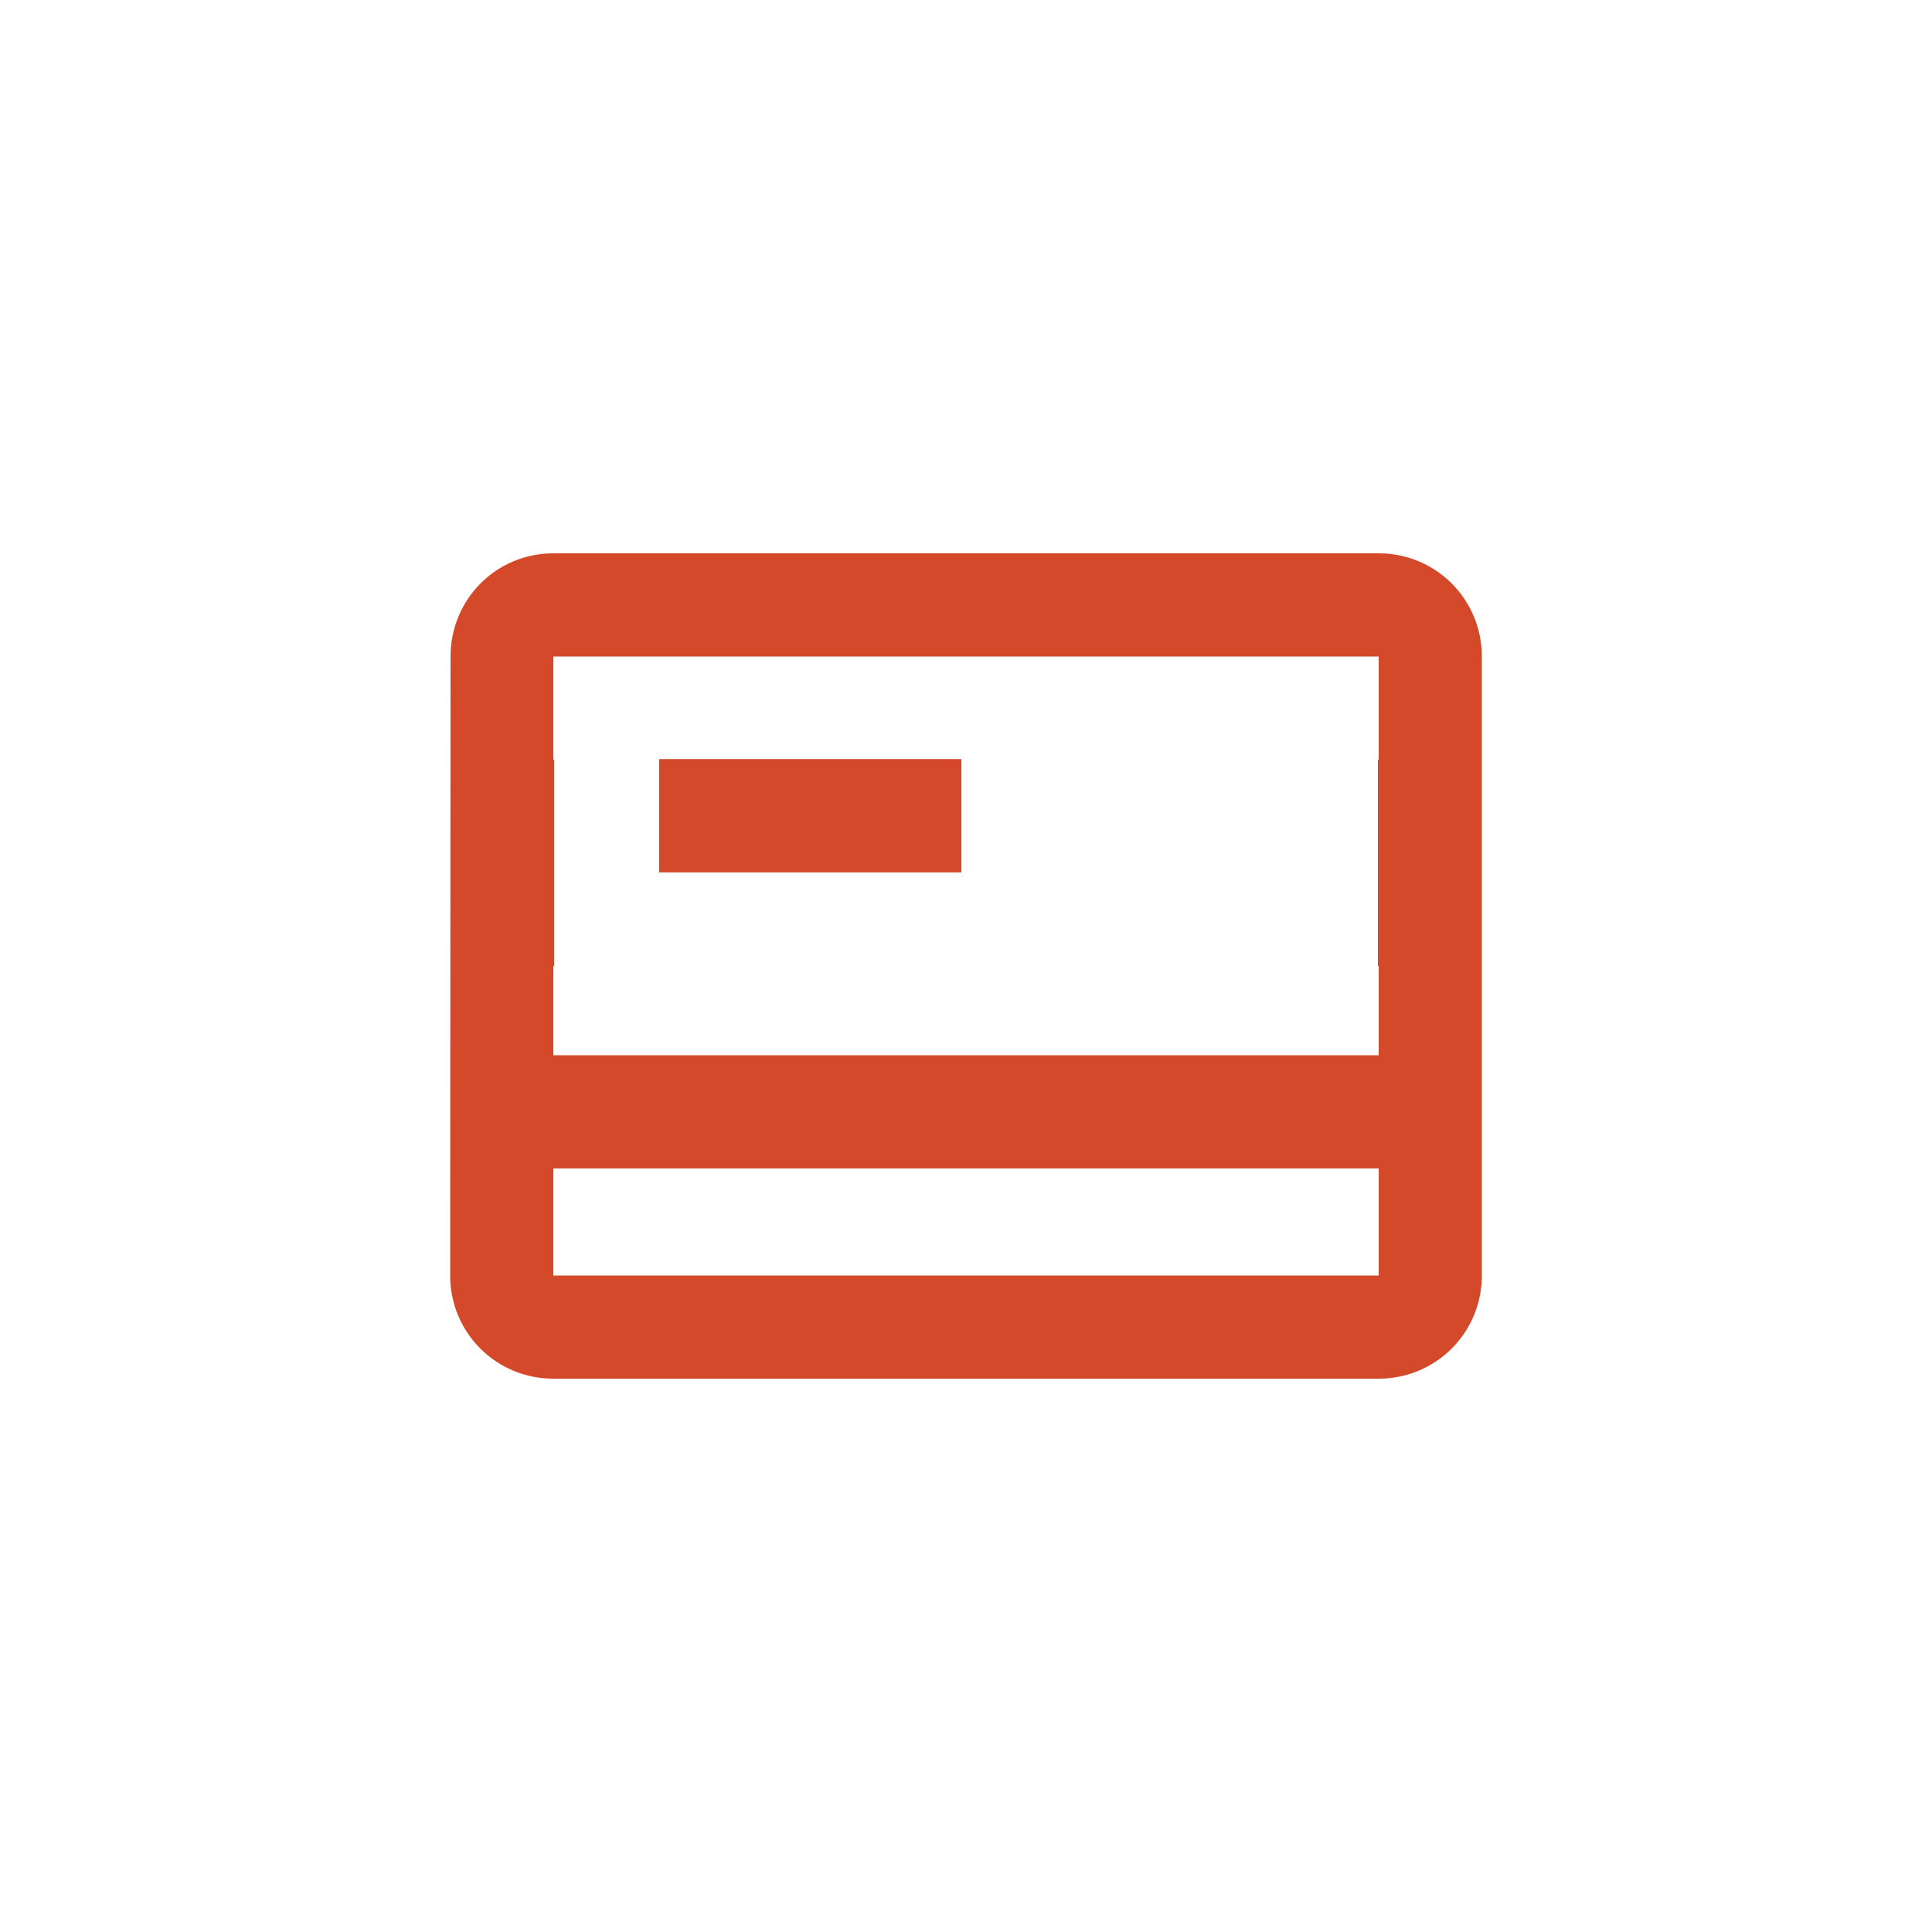 <?xml version="1.0" encoding="utf-8"?>
<!-- Generator: Adobe Illustrator 25.2.3, SVG Export Plug-In . SVG Version: 6.00 Build 0)  -->
<svg version="1.1" id="Layer_1" xmlns="http://www.w3.org/2000/svg" xmlns:xlink="http://www.w3.org/1999/xlink" x="0px" y="0px"
	 viewBox="0 0 50 50" style="enable-background:new 0 0 50 50;" xml:space="preserve">
<style type="text/css">
	.st0{fill:#D4492A;}
	.st1{opacity:0.3;fill:#D4492A;enable-background:new    ;}
	.st2{opacity:0.6;fill:#D4492A;enable-background:new    ;}
</style>
<g>
	<path class="st0" d="M17.06,19.66v2.91h7.82v-2.91H17.06z M17.06,19.66v2.91h7.82v-2.91H17.06z M35.68,14.32H14.32
		c-1.48,0-2.66,1.19-2.66,2.67l-0.01,16.02c0,1.48,1.19,2.67,2.67,2.67h21.36c1.48,0,2.67-1.19,2.67-2.67V16.99
		C38.35,15.51,37.16,14.32,35.68,14.32z M35.68,33.01H14.32V25h0.02v-5.34h-0.02v-2.67h21.36v2.67h-0.02V25h0.02V33.01z
		 M17.06,22.57h7.82v-2.91h-7.82V22.57z"/>
	<rect x="17.06" y="19.65" class="st0" width="7.82" height="2.92"/>
	<rect x="13.89" y="27.31" class="st0" width="22.18" height="2.93"/>
	<rect x="17.06" y="19.65" class="st0" width="7.82" height="2.92"/>
</g>
</svg>
